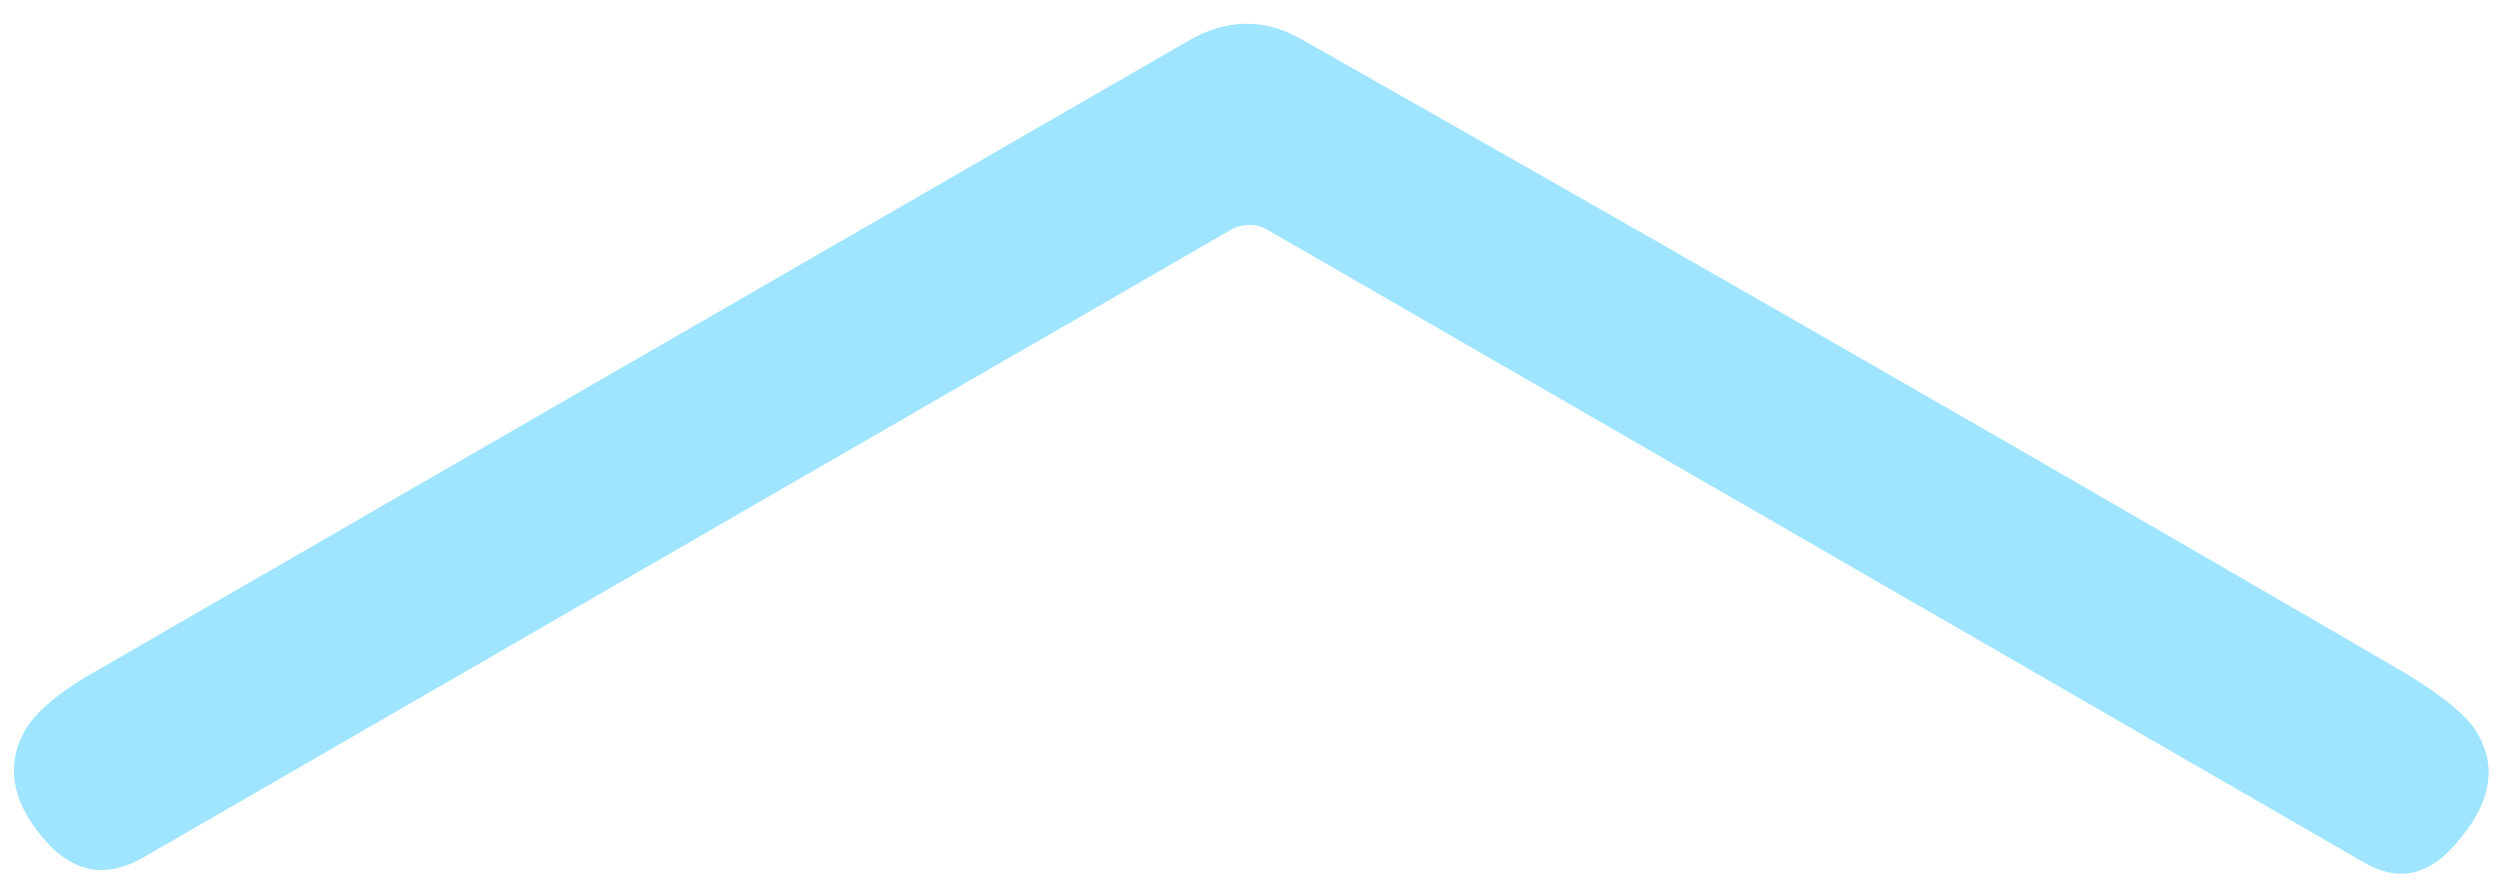 <svg xmlns="http://www.w3.org/2000/svg" version="1.1" viewBox="0 0 134 48">
<path fill="#9fe5ff" d="
  M 132.71 39.18
  Q 134.54 42.08 131.44 45.44
  Q 129.32 47.73 126.75 46.25
  L 67.94 12.32
  A 1.98 1.96 -44.7 0 0 65.97 12.32
  L 7.70 45.95
  Q 4.73 47.66 2.45 45.08
  Q -0.16 42.12 1.23 39.35
  Q 2.01 37.77 5.06 36.02
  Q 34.37 19.10 63.69 2.19
  Q 66.77 0.41 69.73 2.09
  Q 99.18 18.77 128.44 35.80
  Q 131.83 37.78 132.71 39.18
  Z"
/>
</svg>
